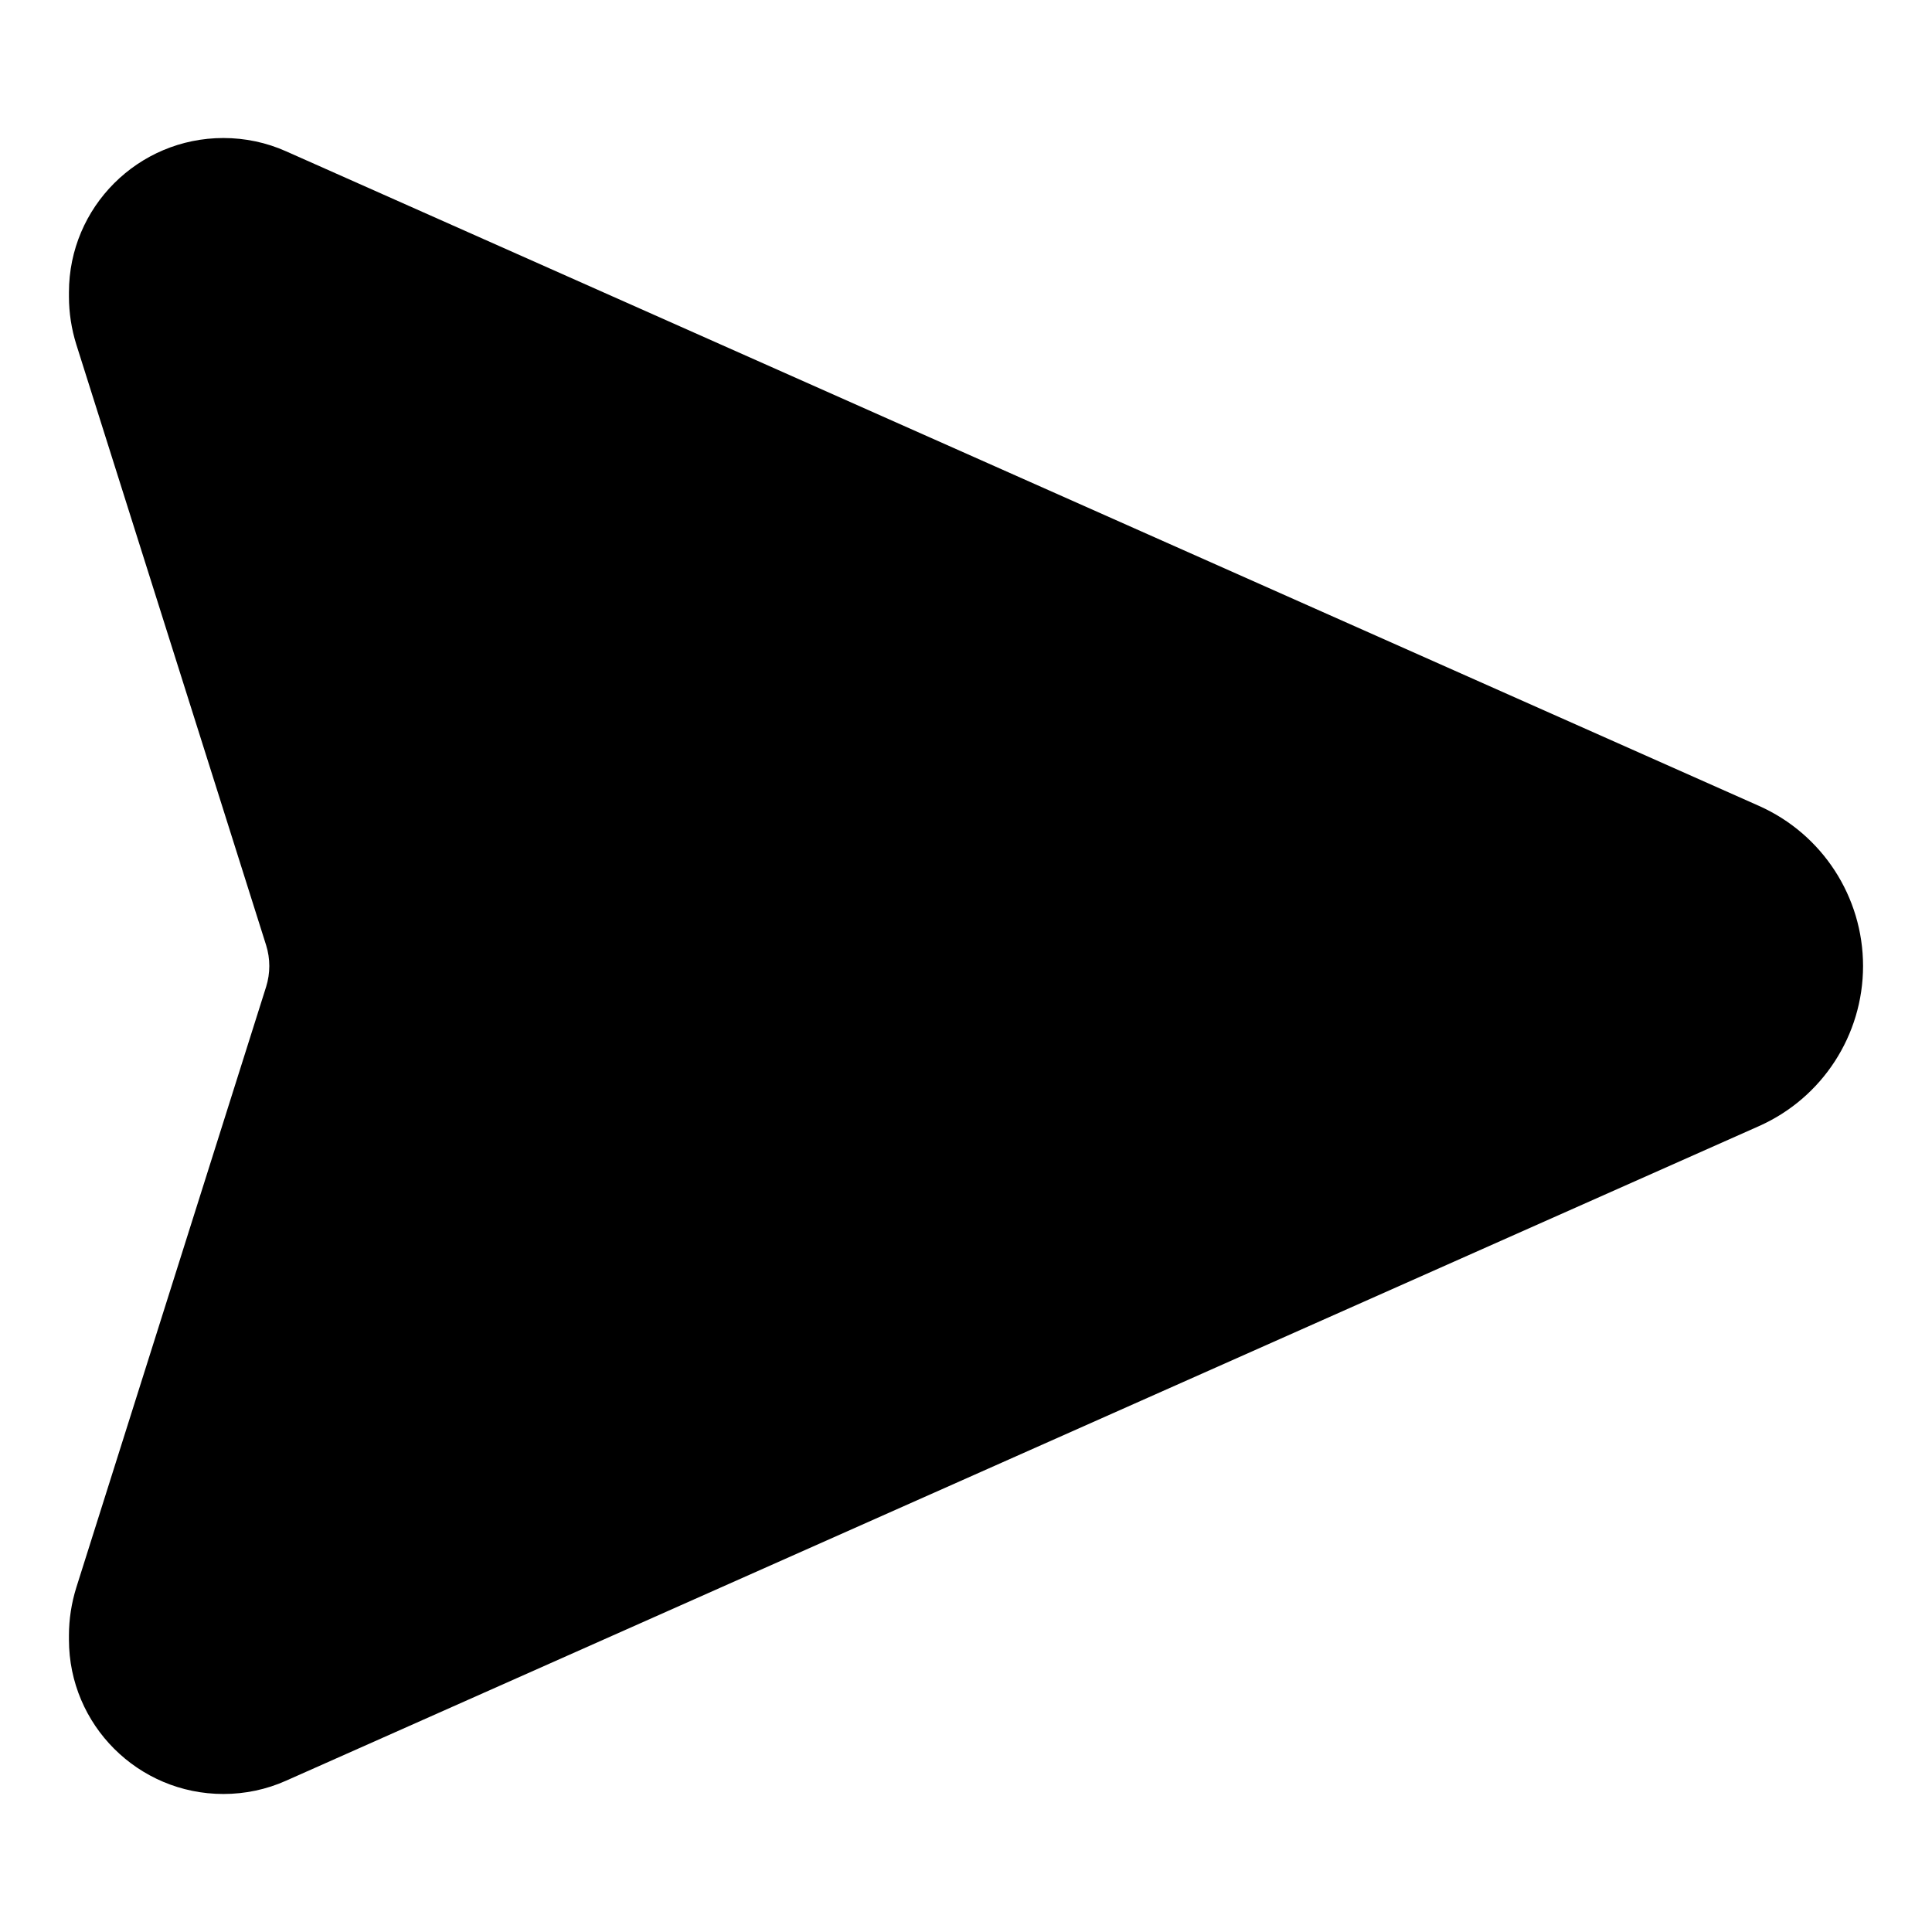 <svg width="16" height="16" viewBox="0 0 16 16" fill="none" xmlns="http://www.w3.org/2000/svg">
<path d="M15.429 8C15.429 8.573 15.091 9.093 14.567 9.326L2.369 14.747C2.206 14.82 2.029 14.857 1.85 14.857C1.144 14.857 0.571 14.285 0.571 13.579V13.543C0.571 13.409 0.592 13.275 0.632 13.147L2.204 8.172C2.239 8.06 2.239 7.94 2.204 7.828L0.632 2.853C0.592 2.725 0.571 2.591 0.571 2.457V2.421C0.571 1.715 1.144 1.143 1.85 1.143C2.029 1.143 2.206 1.18 2.369 1.253L14.567 6.674C15.091 6.907 15.429 7.427 15.429 8Z" fill="black"/>
</svg>
